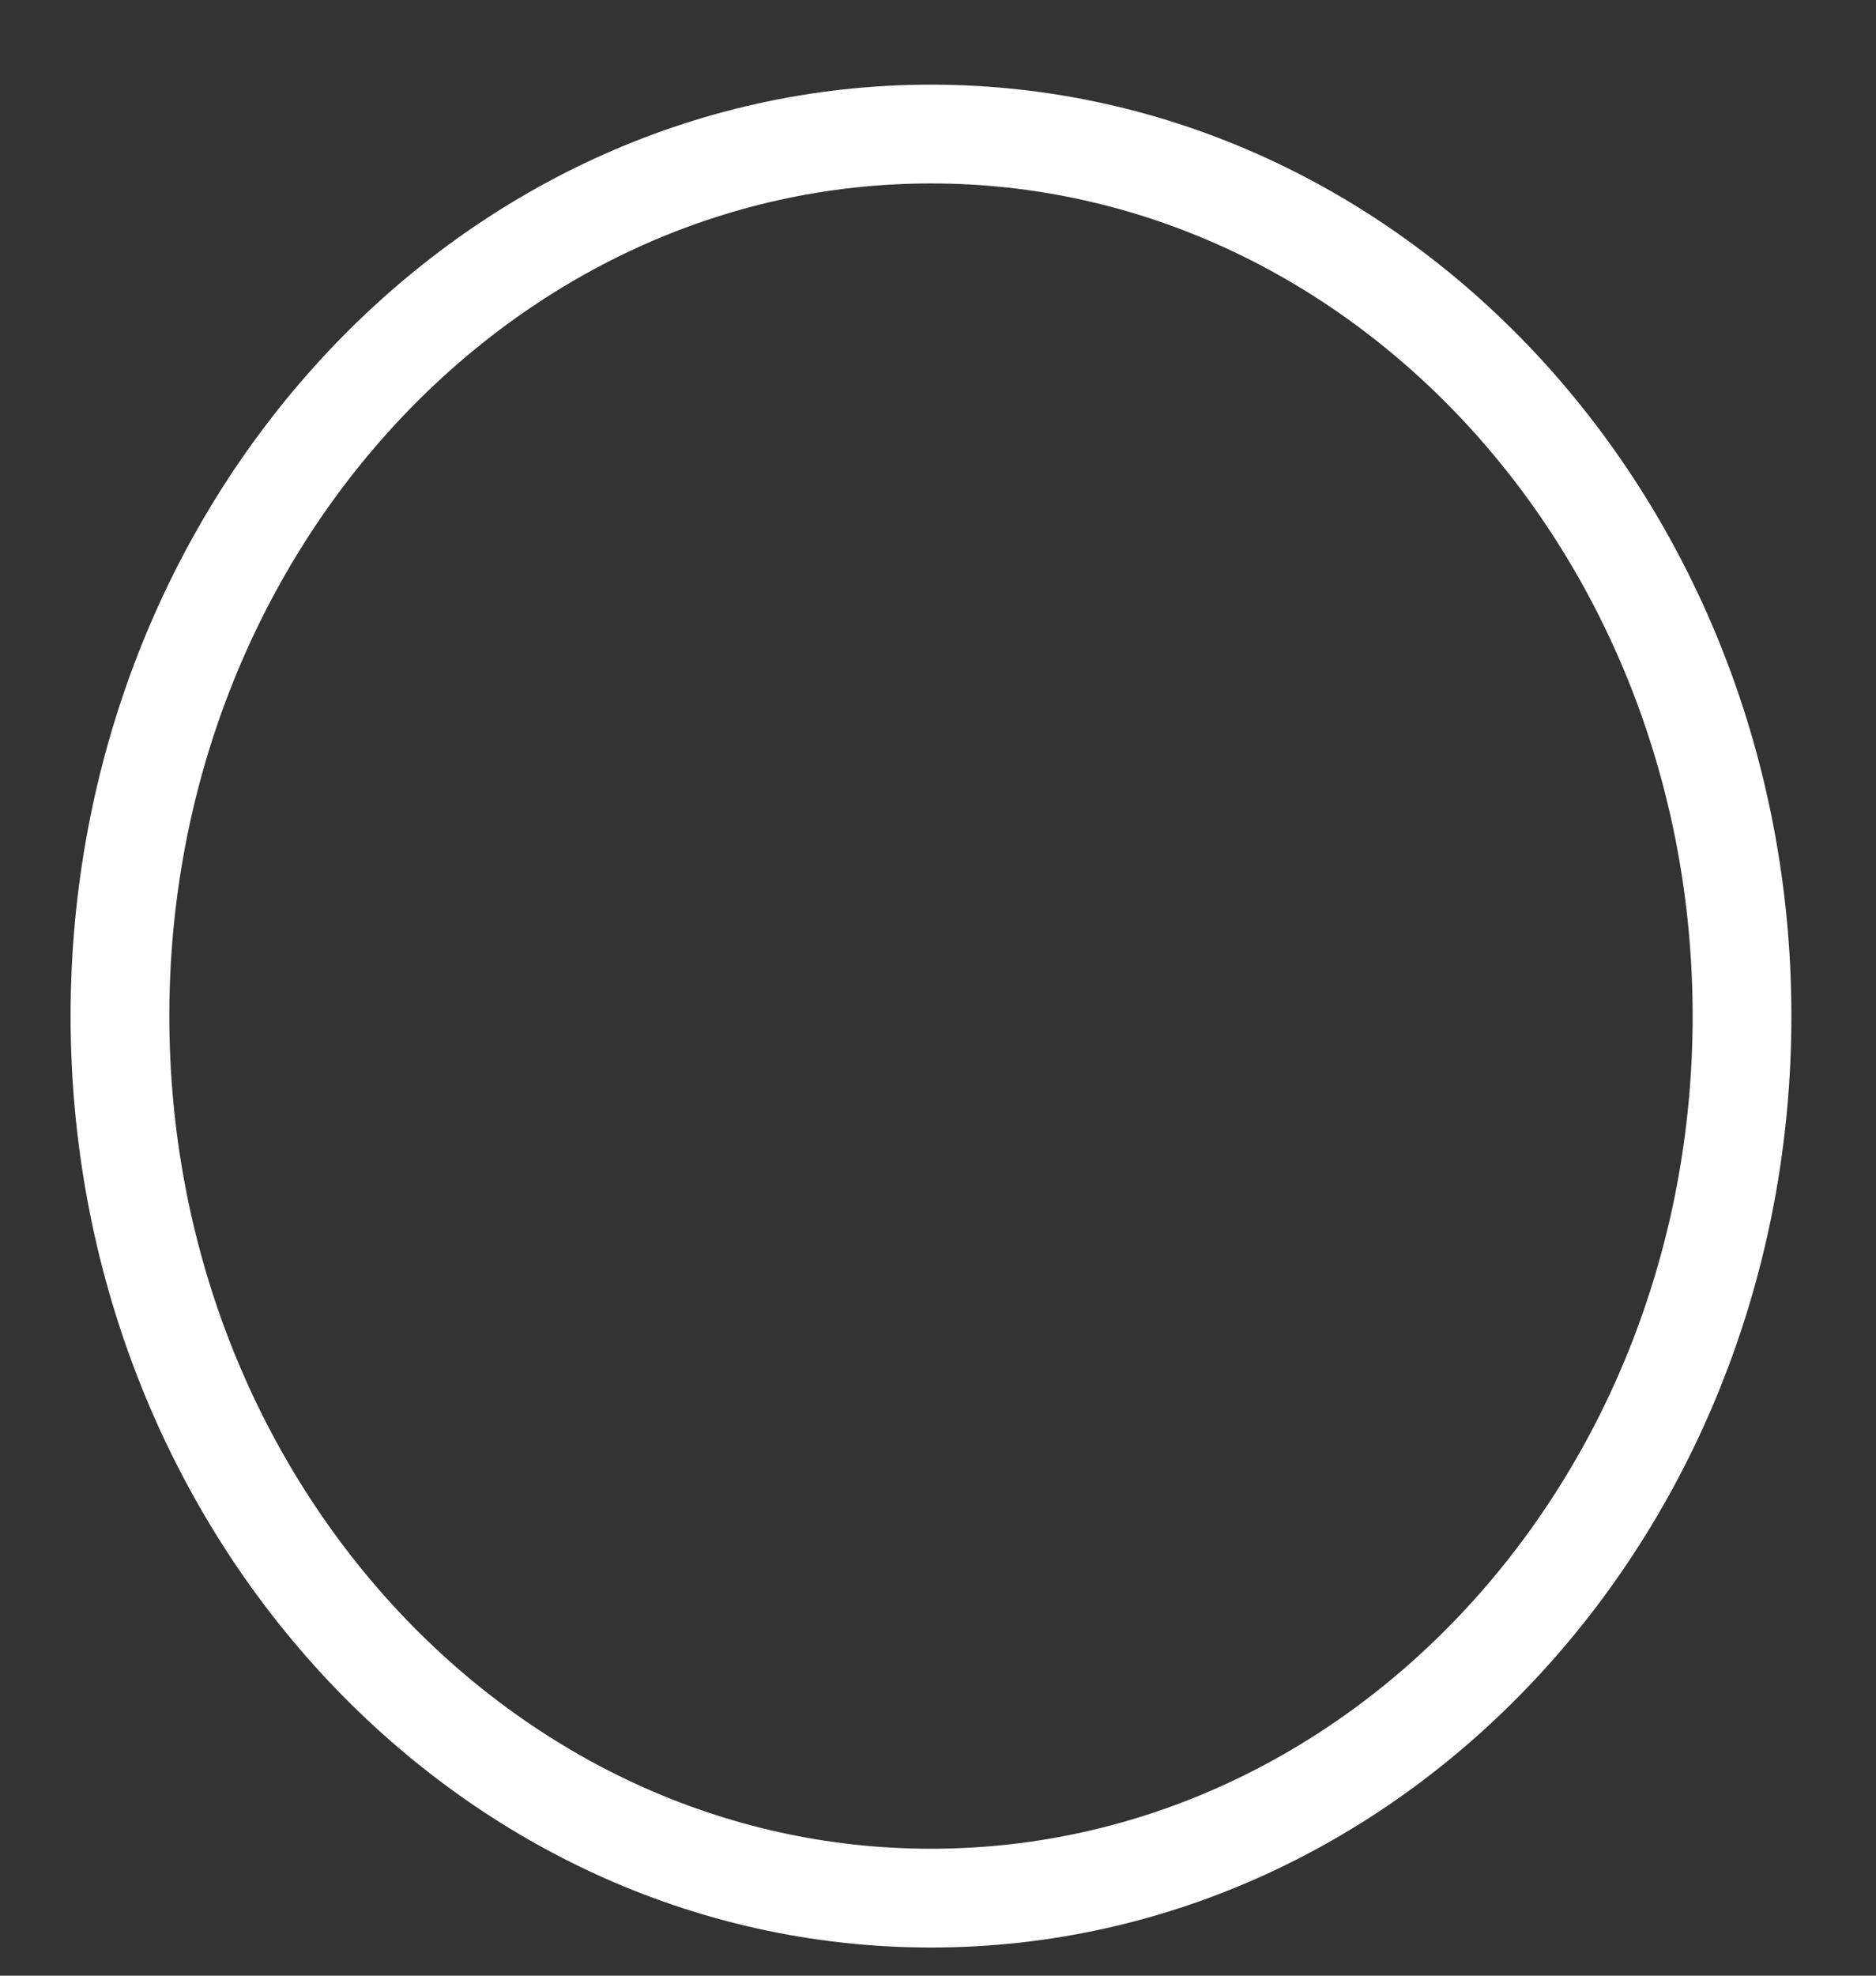 <?xml version="1.0" encoding="UTF-8" standalone="no"?><svg width='19' height='20' viewBox='0 0 19 20' fill='none' xmlns='http://www.w3.org/2000/svg'>
<rect x="0" y="0" width="19" height="20" fill="#333333" stroke="none"/>
<path d='M9.429 19.215C13.966 19.215 17.643 15.217 17.643 10.286C17.643 5.355 13.966 1.357 9.429 1.357C4.893 1.357 1.215 5.355 1.215 10.286C1.215 15.217 4.893 19.215 9.429 19.215Z' stroke='white' stroke-linecap='round' stroke-linejoin='round'/>
</svg>
